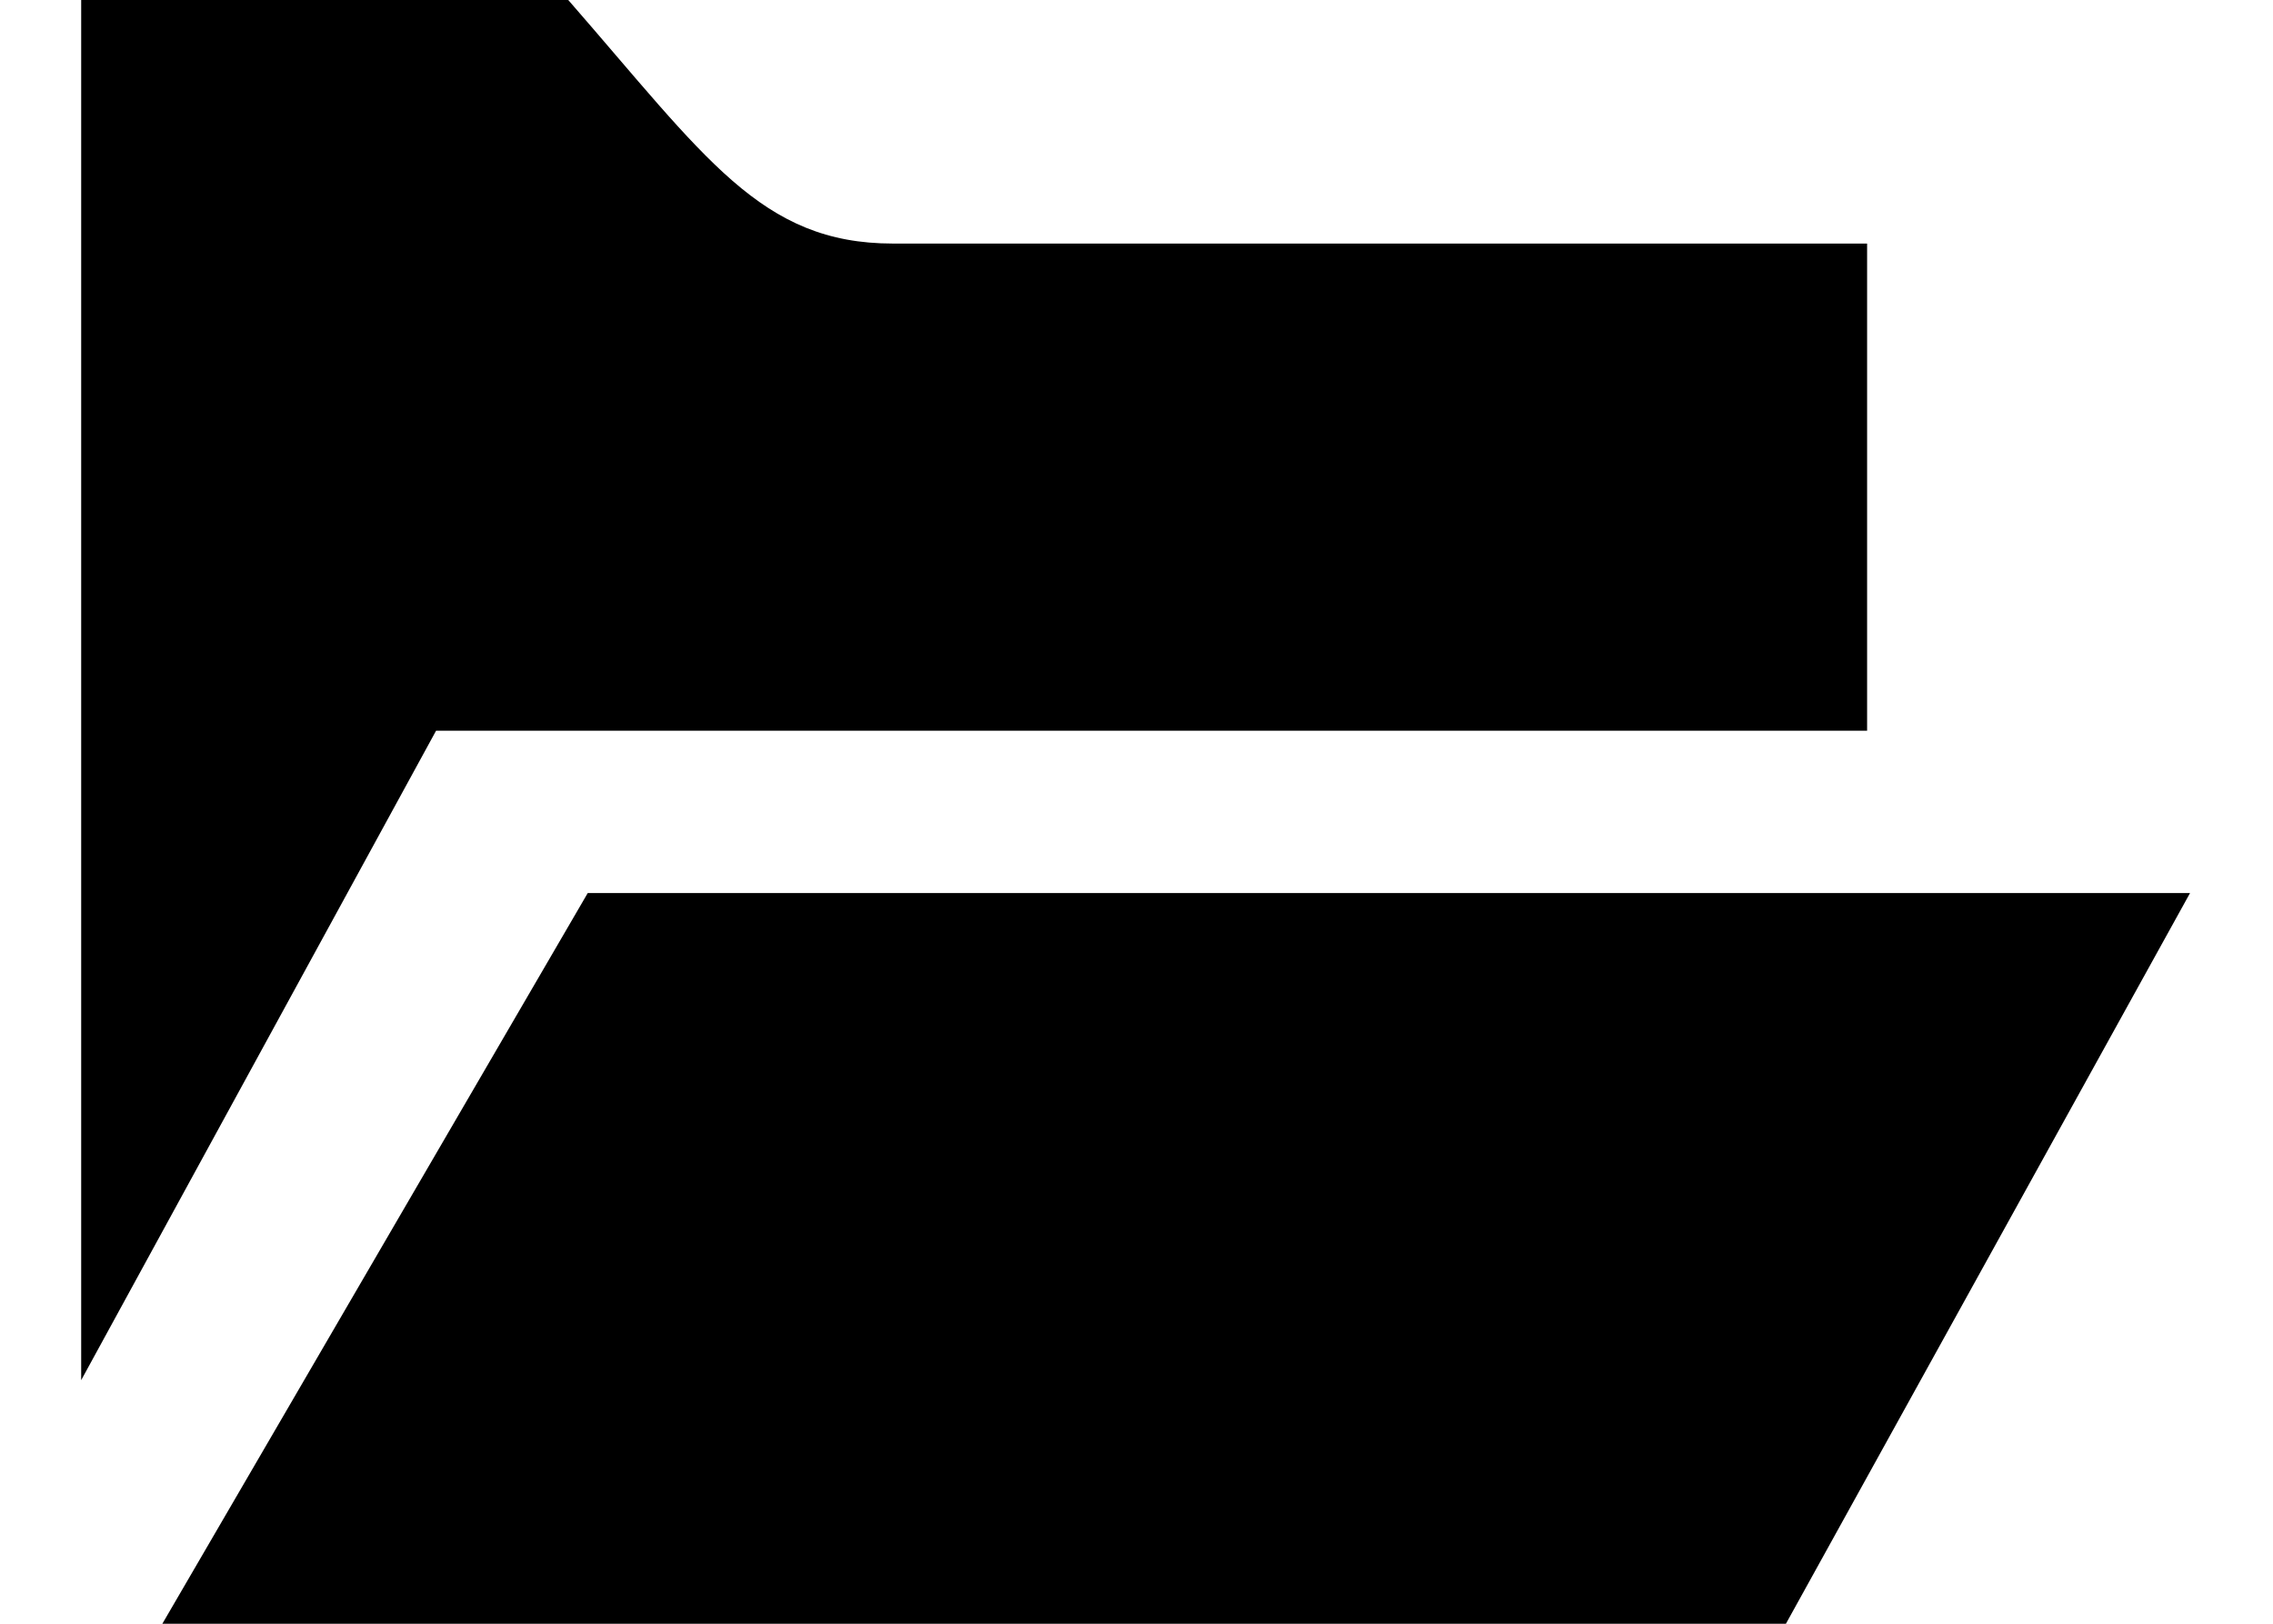 <?xml version="1.0" encoding="UTF-8"?>
<svg width="14px" height="10px" viewBox="0 0 14 10" version="1.1" xmlns="http://www.w3.org/2000/svg" xmlns:xlink="http://www.w3.org/1999/xlink">
    <title>icon_folder_open</title>
    <g id="style_guide" stroke="none" stroke-width="1" fill="none" fill-rule="evenodd">
        <g transform="translate(-81, -4573)" fill="#000000" fill-rule="nonzero" id="icon_folder_open">
            <path d="M81.5,4581.5 L81.5,4573 L84.5,4573 C85.347,4573.971 85.686,4574.5 86.5,4574.5 L92.5,4574.5 L92.5,4577.5 L83.686,4577.5 L81.5,4581.5 Z M84.62,4578.5 L82,4583 L92,4583 L94.489,4578.5 L84.62,4578.5 Z"></path>
        </g>
    </g>
</svg>